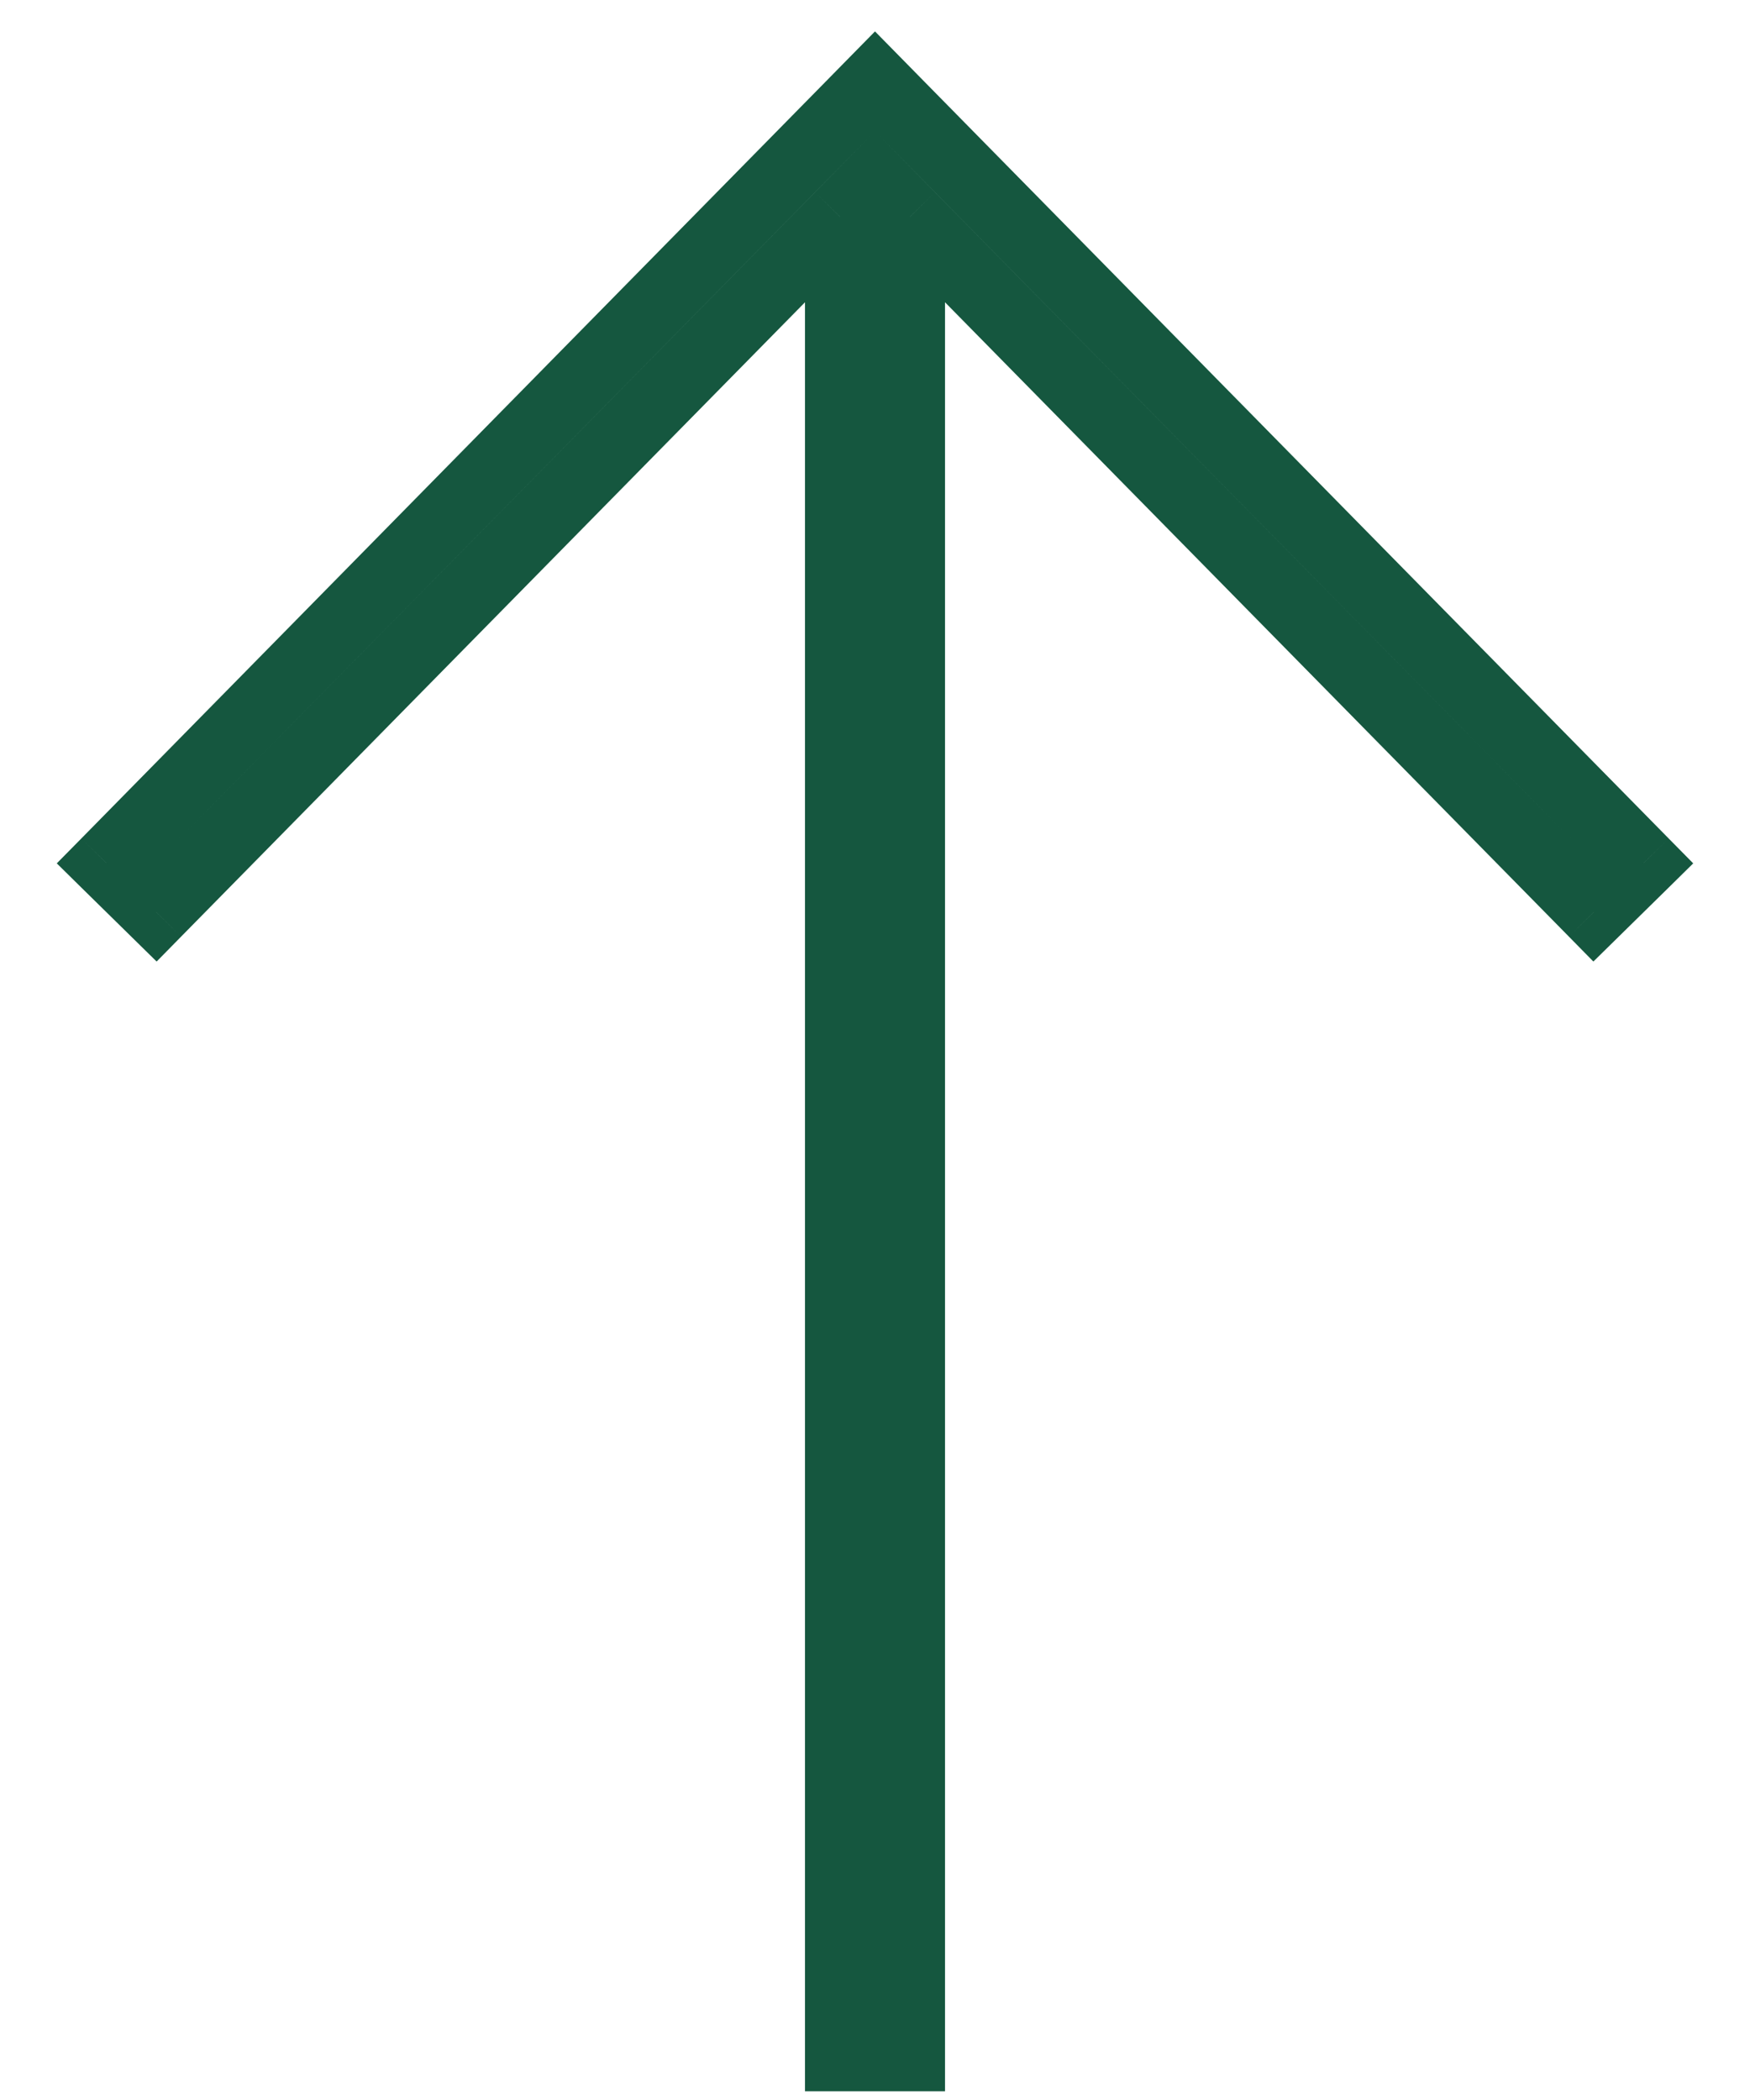 <svg width="20" height="24" viewBox="0 0 20 24" fill="none" xmlns="http://www.w3.org/2000/svg">
<path d="M18.785 9.863L19.066 10.148L19.351 9.867L19.07 9.582L18.785 9.863ZM10.285 1.22L10 1.5V1.5L10.285 1.22ZM18.215 10.424L17.93 10.704L18.21 10.989L18.495 10.709L18.215 10.424ZM10.4 2.477L10.685 2.197L10 1.5V2.477H10.4ZM10.4 23.5V23.9H10.8V23.5H10.4ZM9.6 23.5H9.2V23.9H9.6V23.5ZM9.6 2.477H10V1.5L9.315 2.197L9.6 2.477ZM1.785 10.424L1.505 10.709L1.79 10.989L2.07 10.704L1.785 10.424ZM1.215 9.863L0.93 9.582L0.649 9.867L0.934 10.148L1.215 9.863ZM9.715 1.22L10 1.5V1.5L9.715 1.22ZM10 0.93L10.285 0.649L10 0.359L9.715 0.649L10 0.93ZM19.07 9.582L10.57 0.939L10 1.5L18.5 10.143L19.07 9.582ZM18.495 10.709L19.066 10.148L18.505 9.577L17.934 10.138L18.495 10.709ZM10.115 2.758L17.93 10.704L18.5 10.143L10.685 2.197L10.115 2.758ZM10.8 23.5L10.8 2.477H10L10 23.5H10.8ZM9.6 23.9H10.4V23.1H9.6V23.9ZM9.2 2.477L9.2 23.5H10L10 2.477H9.2ZM2.07 10.704L9.885 2.758L9.315 2.197L1.5 10.143L2.07 10.704ZM0.934 10.148L1.505 10.709L2.066 10.138L1.495 9.577L0.934 10.148ZM9.43 0.939L0.93 9.582L1.5 10.143L10 1.5L9.43 0.939ZM9.715 0.649L9.43 0.939L10 1.5L10.285 1.21L9.715 0.649ZM10.57 0.939L10.285 0.649L9.715 1.21L10 1.5L10.57 0.939Z" fill="#15573F"/>
</svg>
